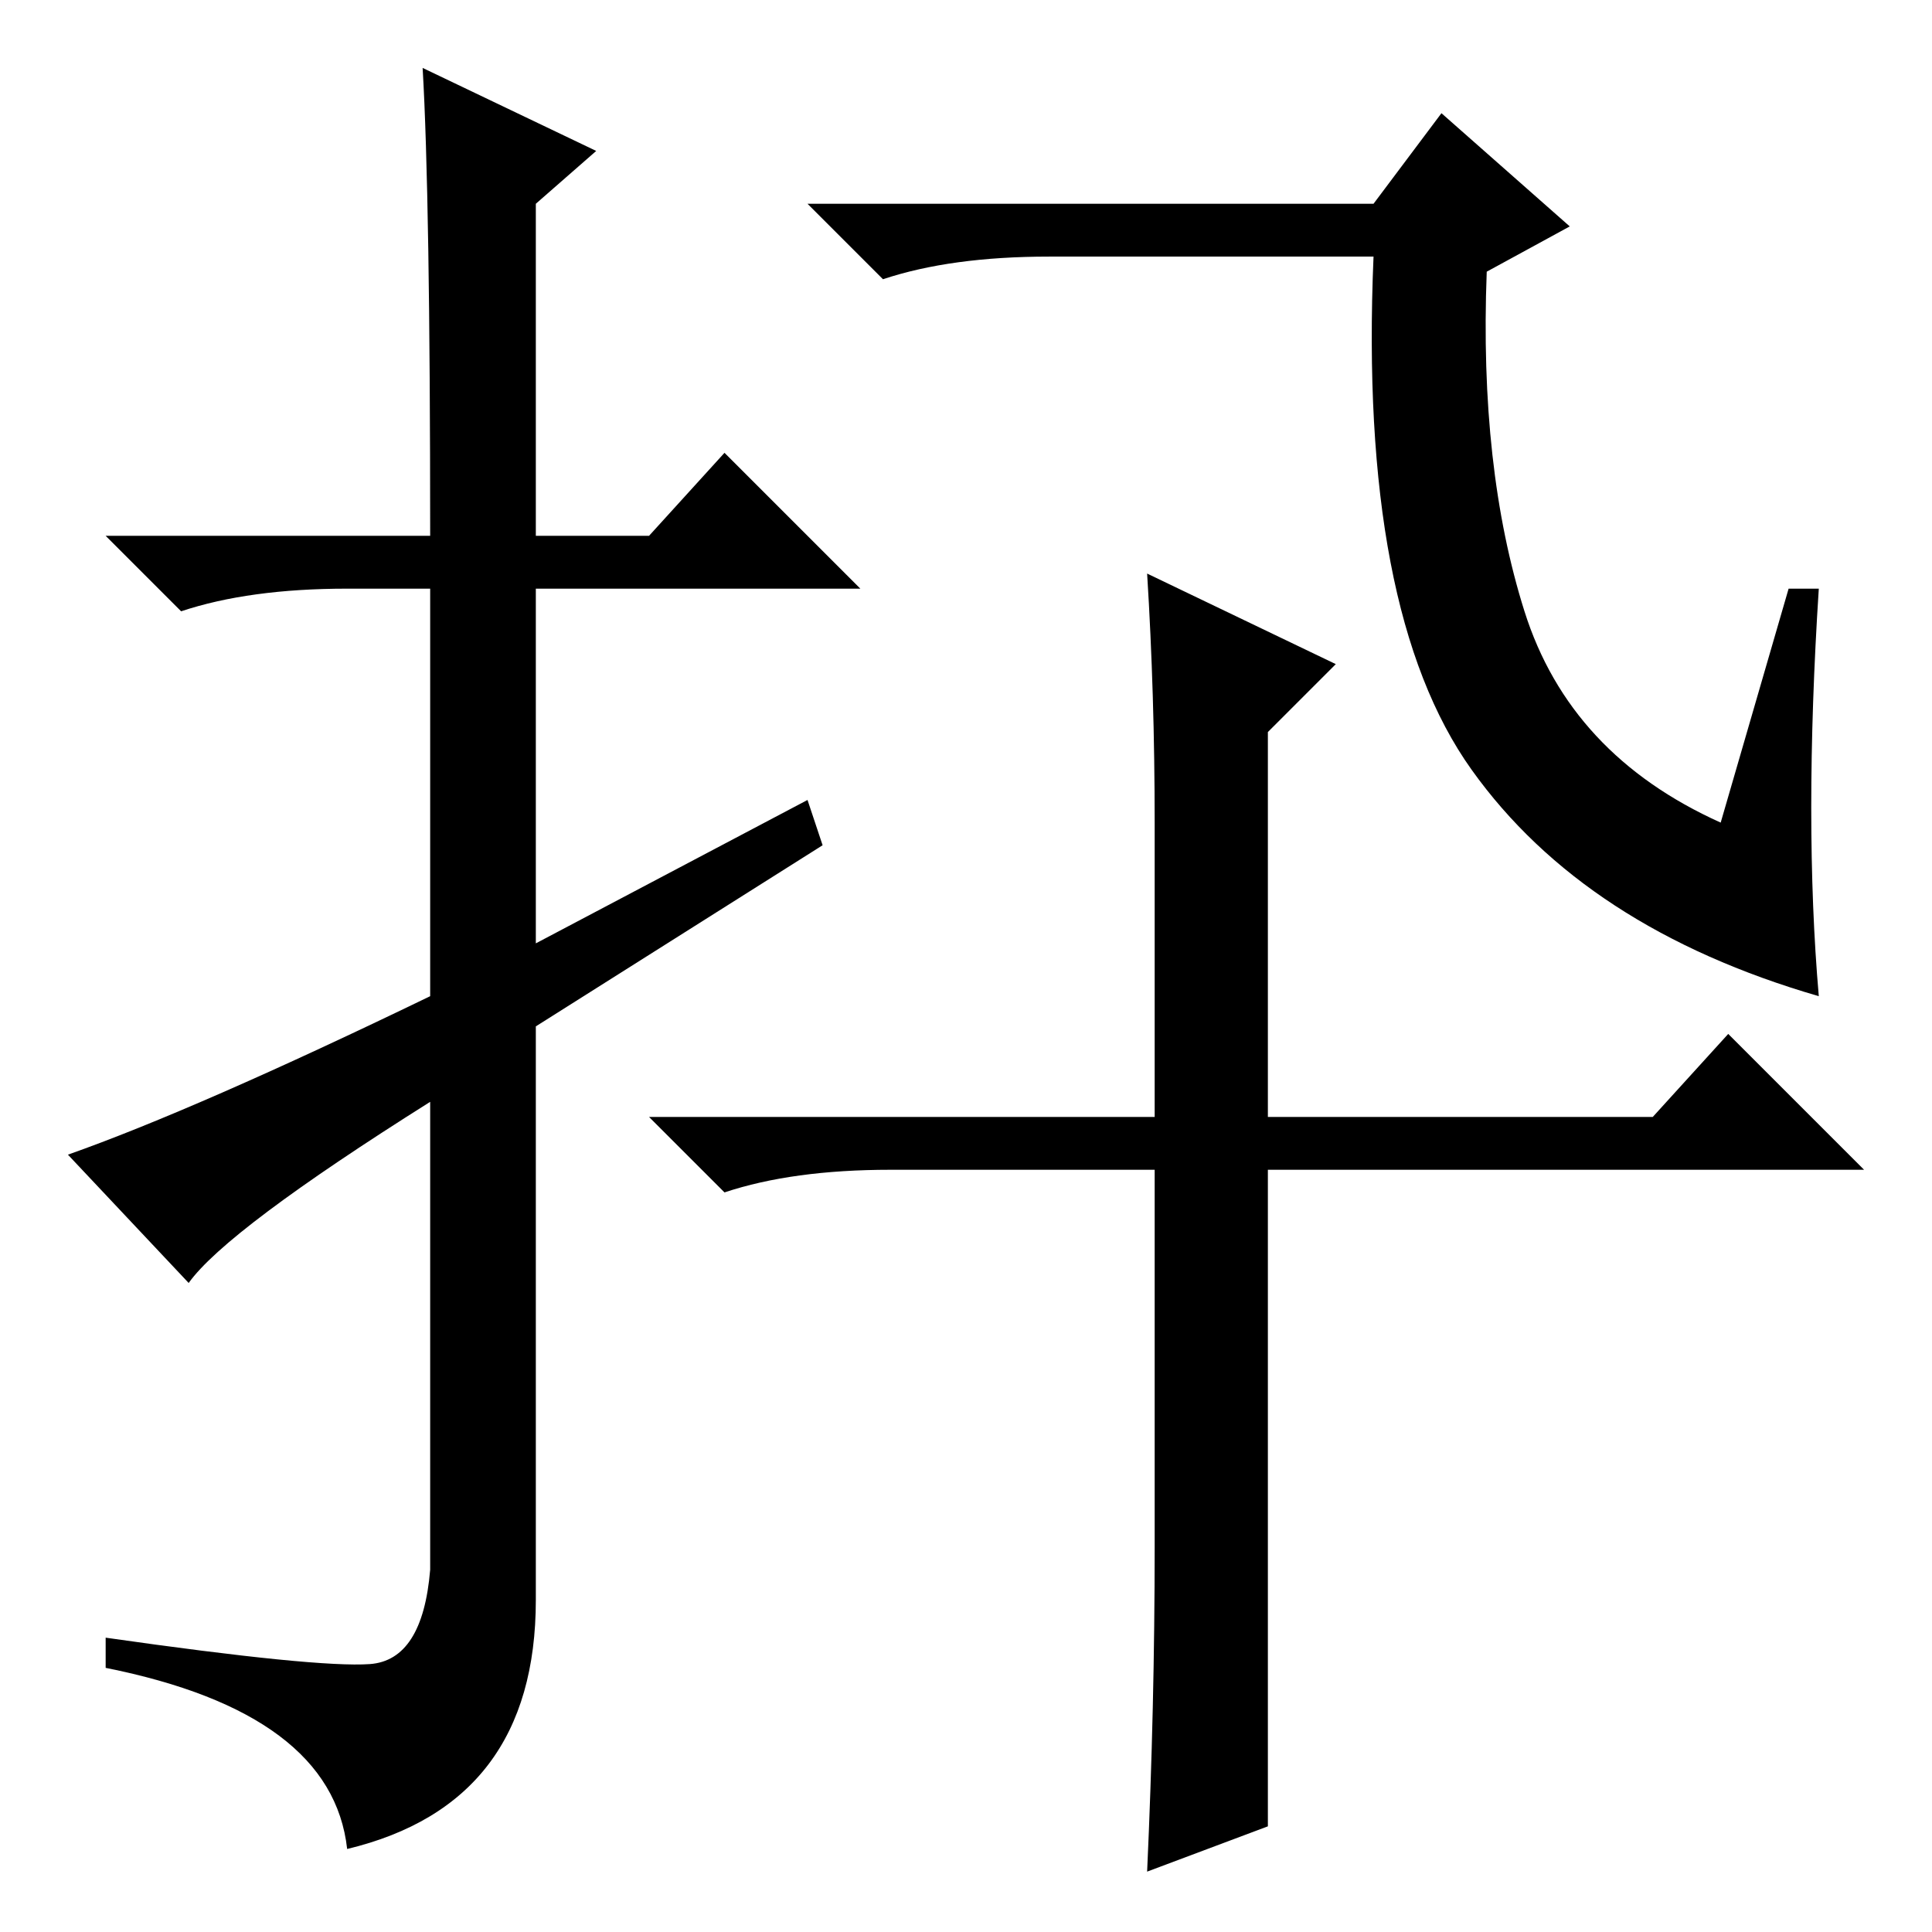 <?xml version="1.0" standalone="no"?>
<!DOCTYPE svg PUBLIC "-//W3C//DTD SVG 1.1//EN" "http://www.w3.org/Graphics/SVG/1.1/DTD/svg11.dtd" >
<svg xmlns="http://www.w3.org/2000/svg" xmlns:xlink="http://www.w3.org/1999/xlink" version="1.1" viewBox="0 -36 256 256">
  <g transform="matrix(1 0 0 -1 0 220)">
   <path fill="currentColor"
d="M139 222q-13 0 -22 -3l-10 10h75l9 12l17 -15l-11 -6q-1 -26 5 -45t26 -28l9 31h4q-2 -31 0 -54q-31 9 -46 30t-13 68h-43zM25 86l-16 17q17 6 48 21v54h-11q-13 0 -22 -3l-10 10h43q0 45 -1 62l23 -11l-8 -7v-44h15l10 11l18 -18h-43v-47l36 19l2 -6l-38 -24v-76
q0 -27 -25 -33q-2 18 -32 24v4q28 -4 35 -3.5t8 12.5v62q-27 -17 -32 -24zM153 108v39q0 17 -1 33l25 -12l-9 -9v-51h51l10 11l18 -18h-79v-87l-16 -6q1 22 1 43v50h-35q-13 0 -22 -3l-10 10h67z" />
  </g>

</svg>
